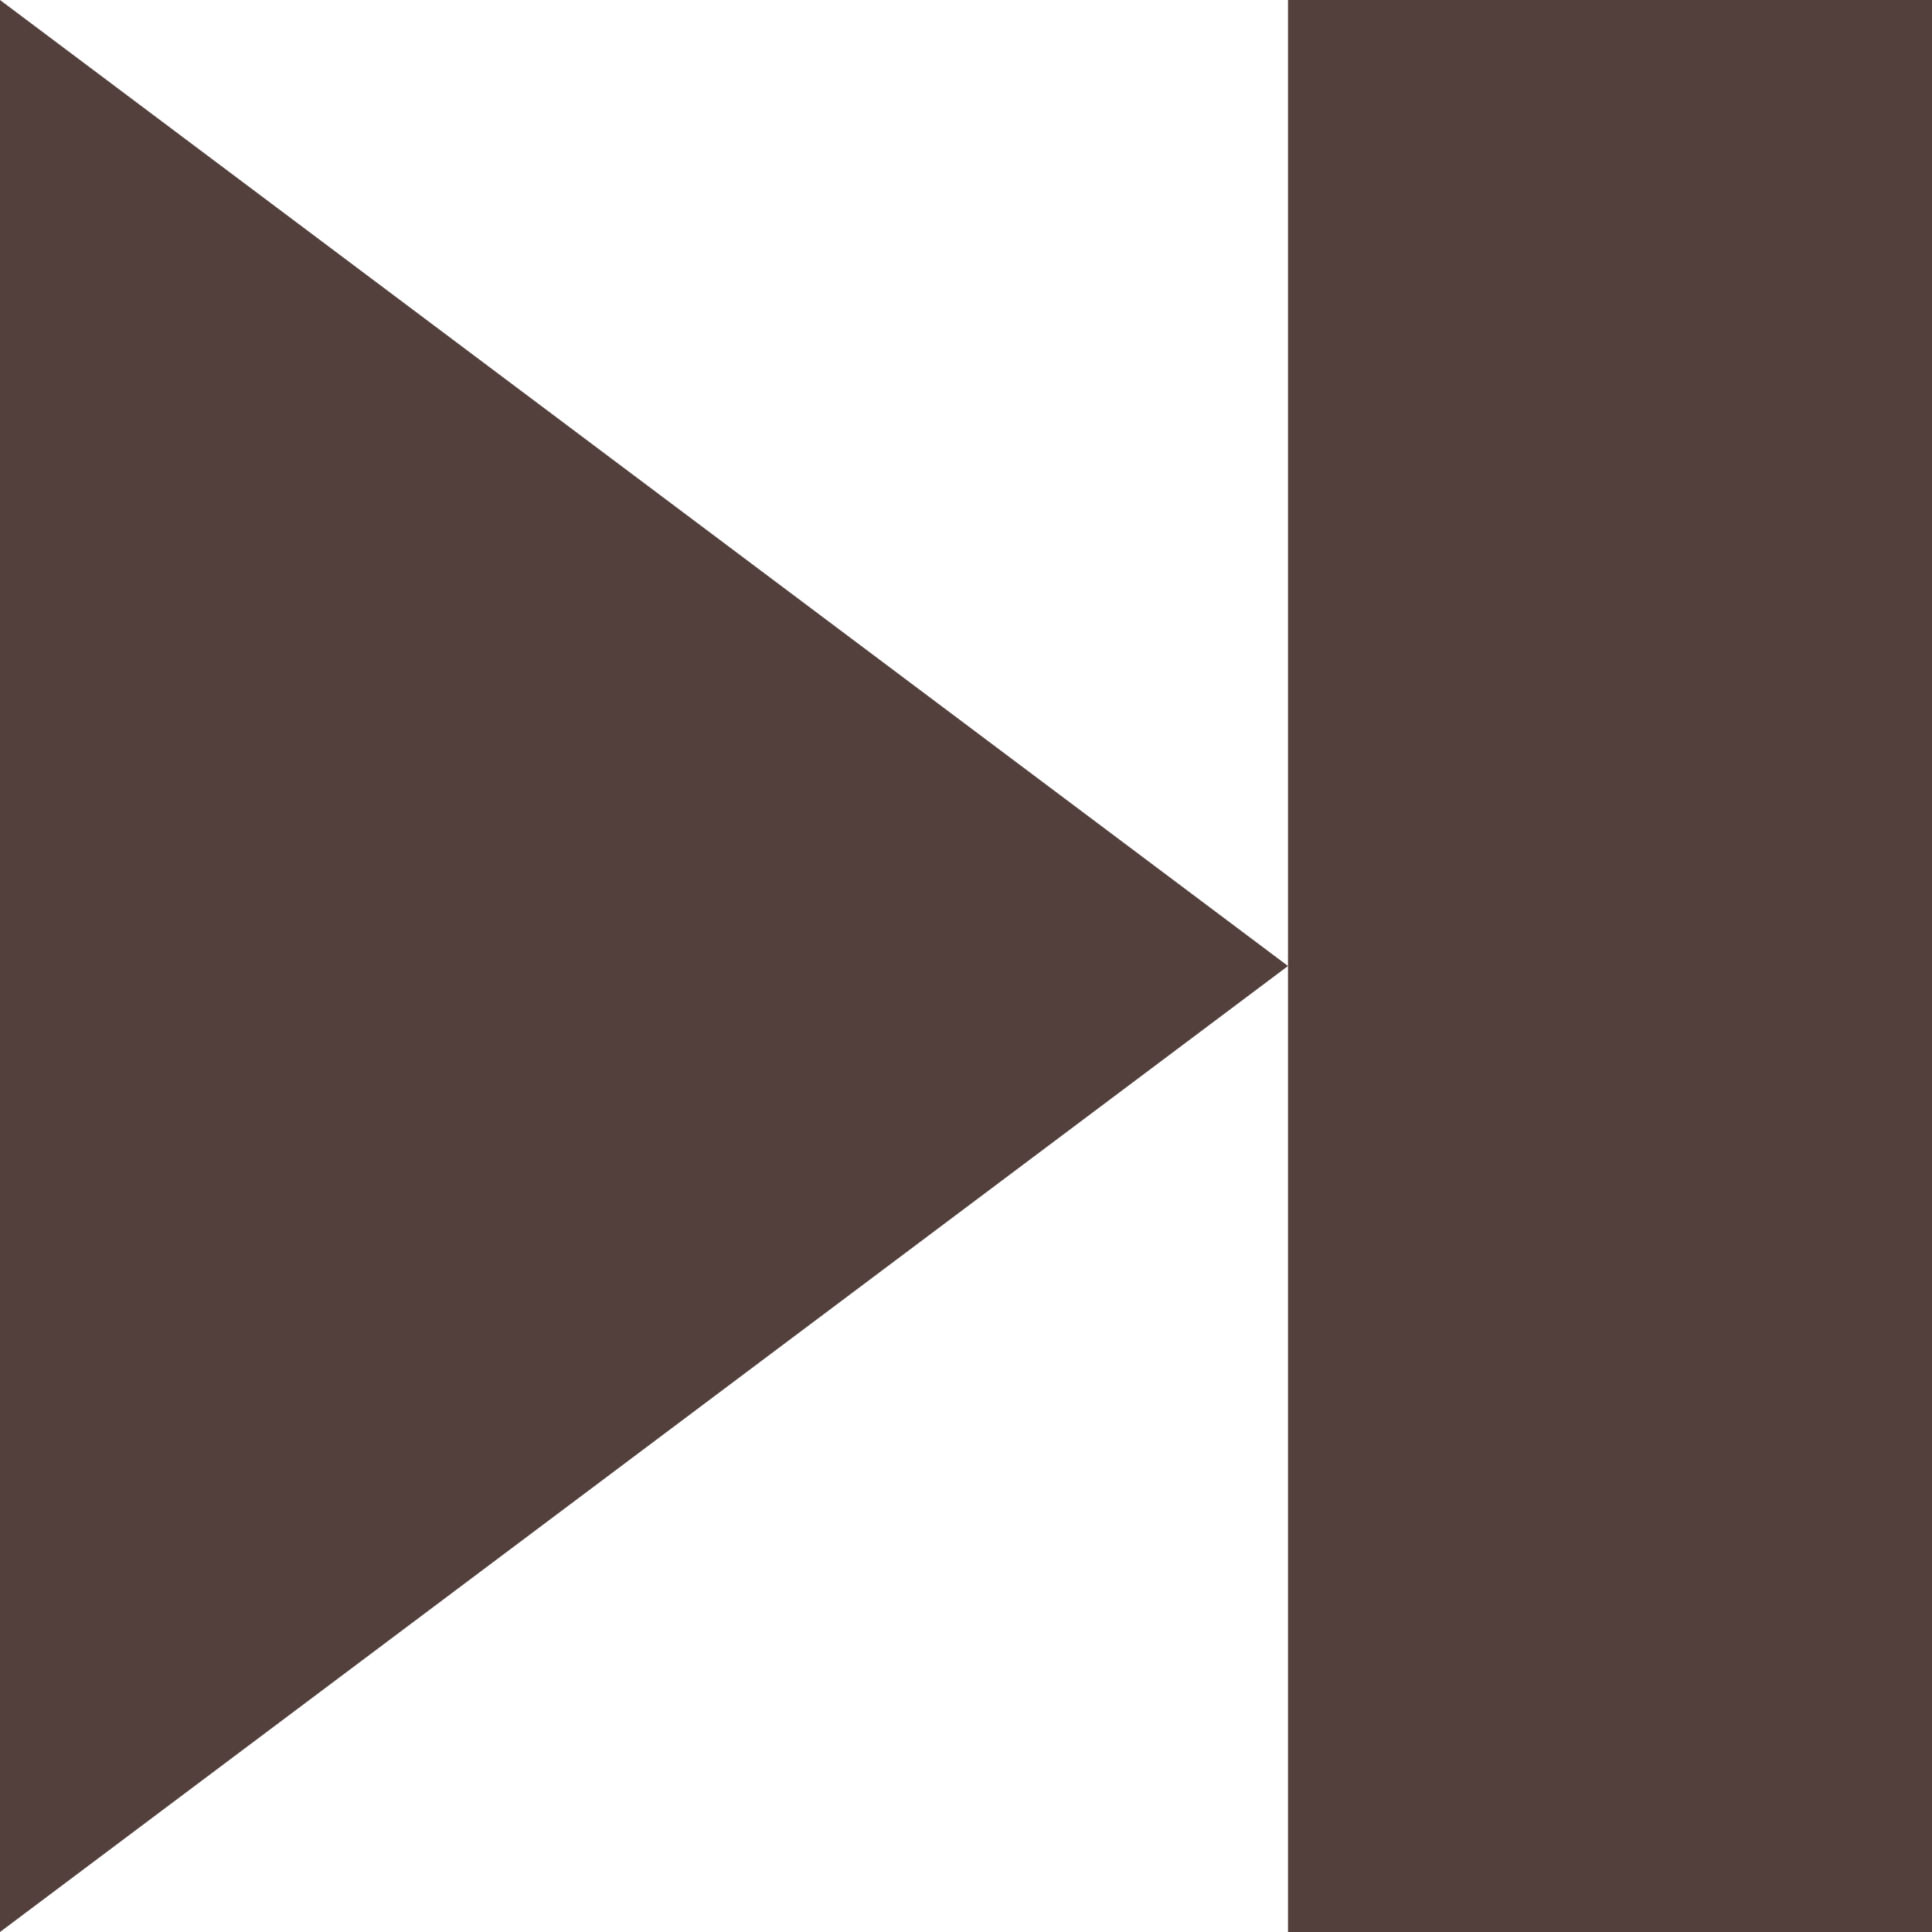 <svg xmlns="http://www.w3.org/2000/svg" xmlns:xlink="http://www.w3.org/1999/xlink" version="1.0" viewBox="0 0 12 12" zoomAndPan="magnify">
    <g style="fill: rgb(83, 64, 60)">
        <path d="M0 0 L8 6 L0 12 Z" />
        <path d="M8 0 H12 V12 H8 Z" />
    </g>
</svg>
